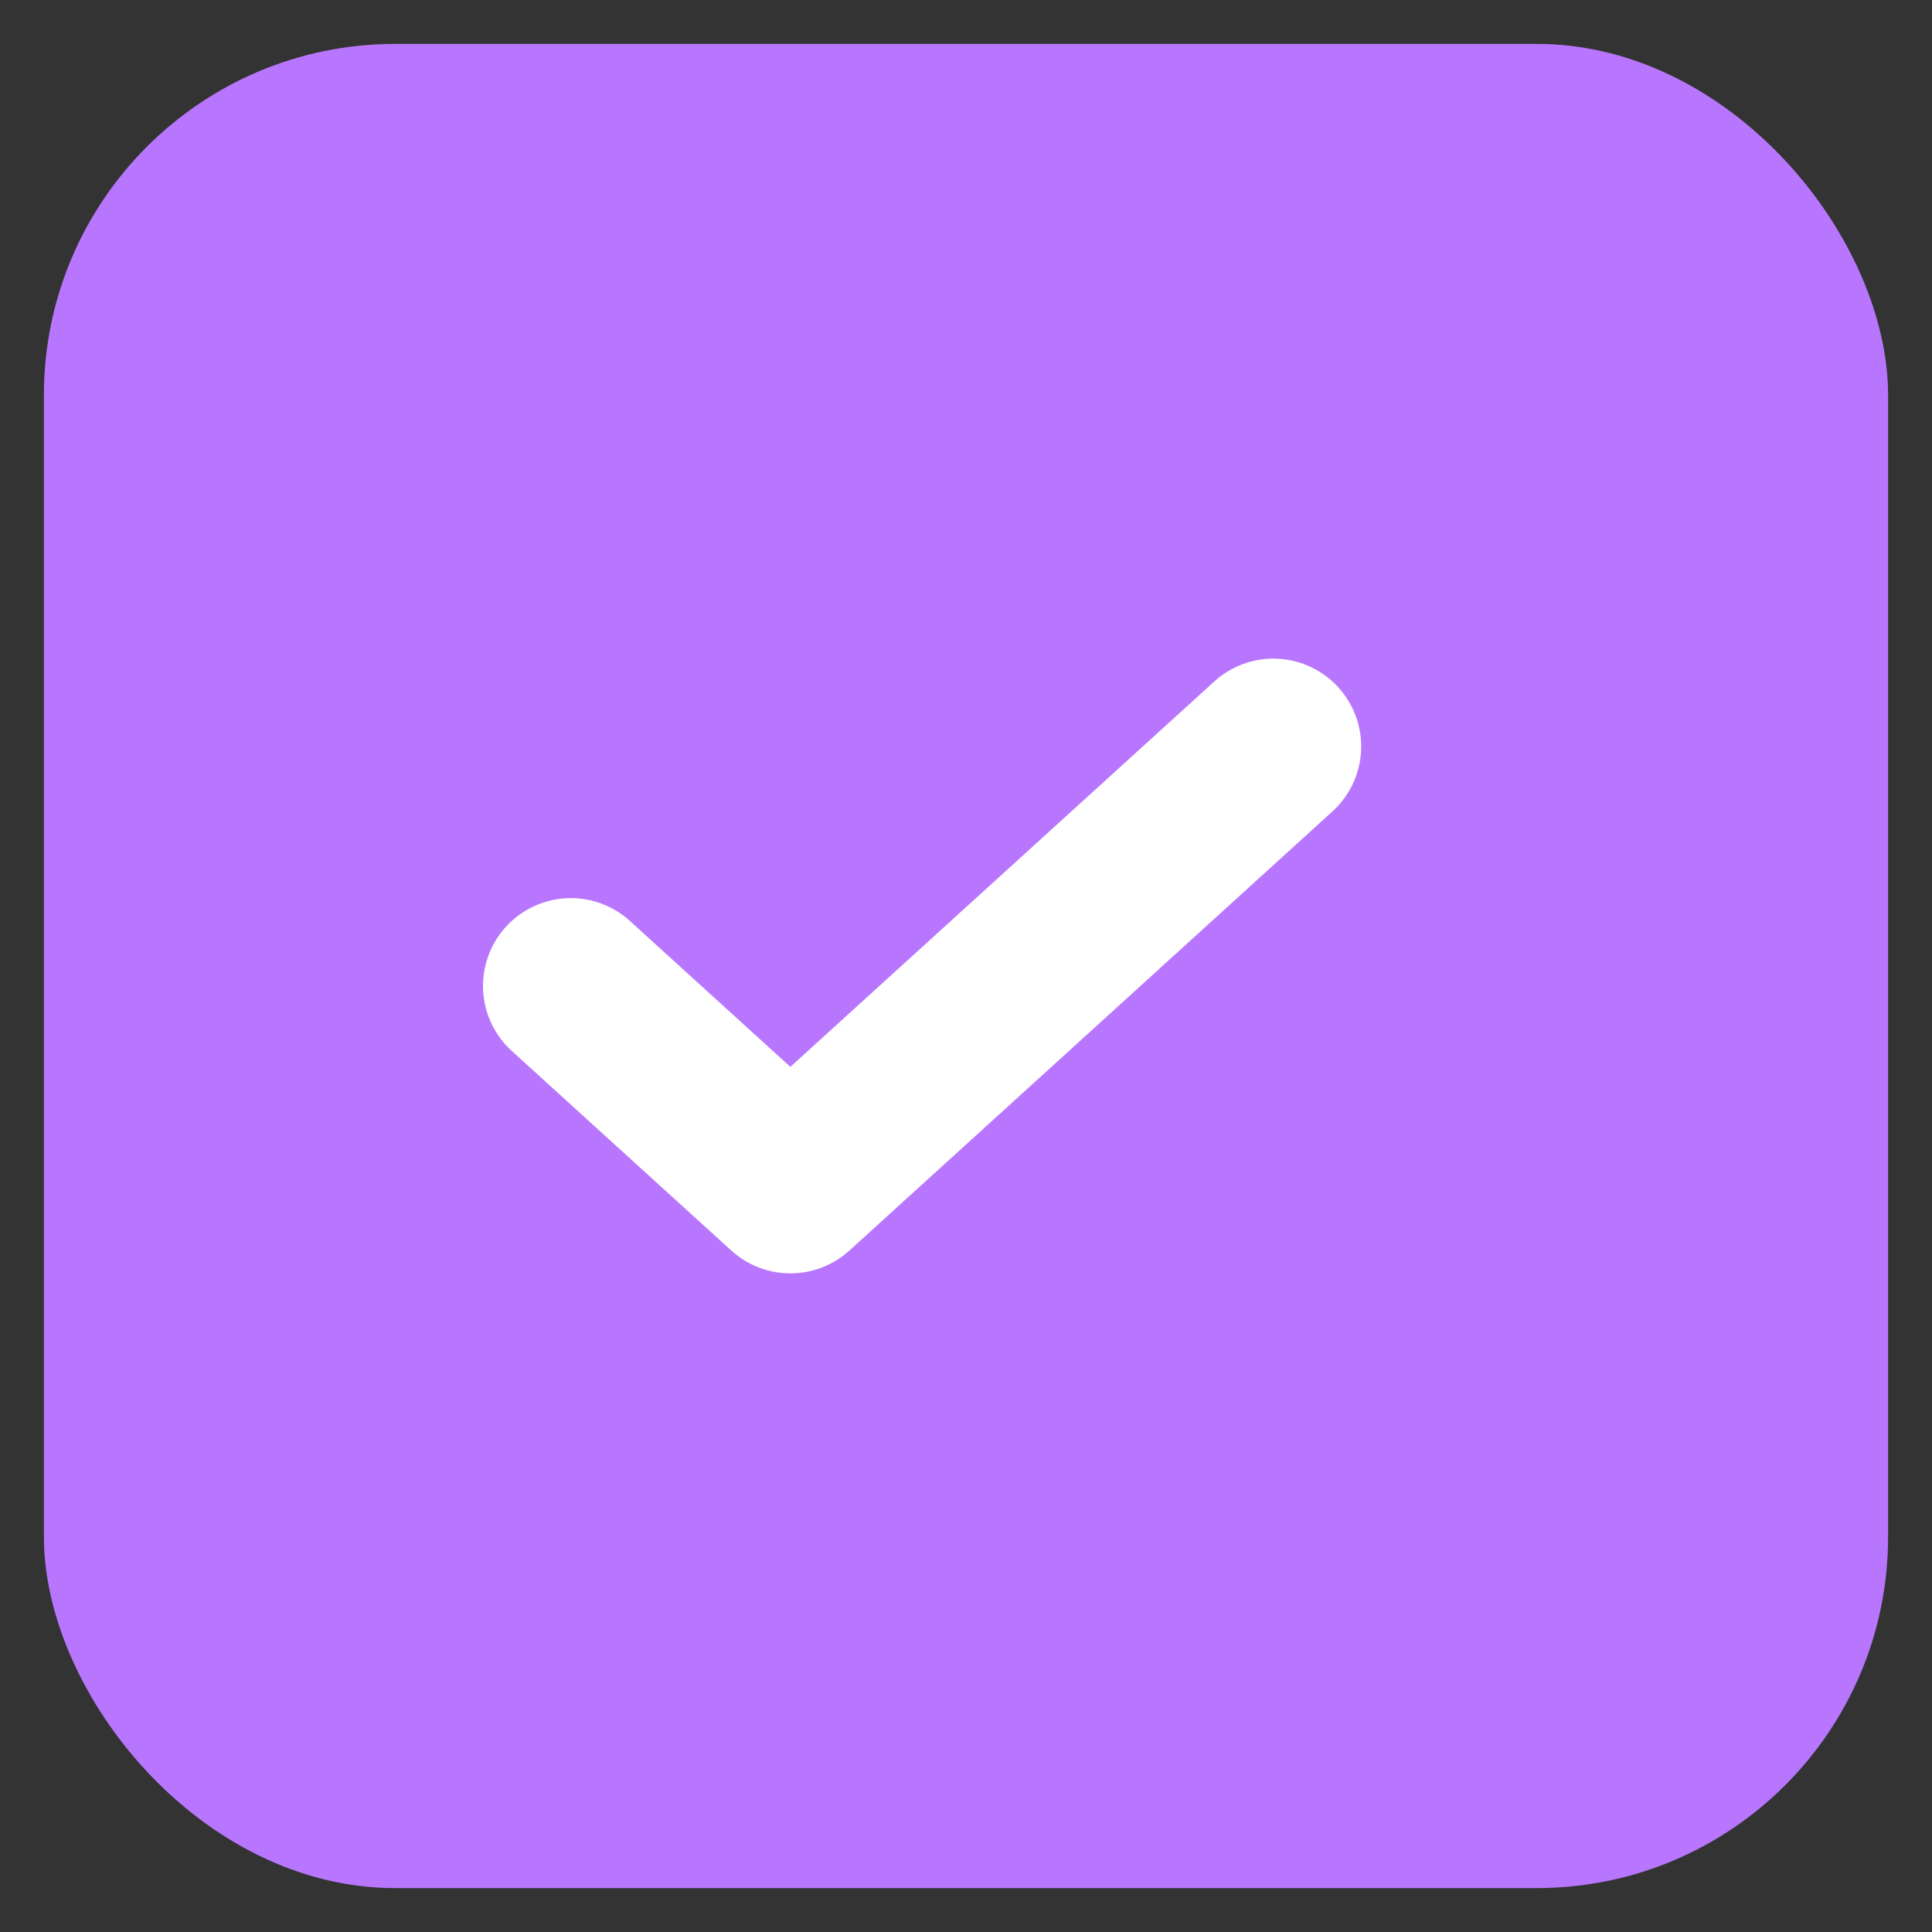 <svg width="22" height="22" viewBox="0 0 22 22" fill="none" xmlns="http://www.w3.org/2000/svg">
<rect x="0" y="0" width="22" height="22" fill="#333333" stroke="none"/>
<rect x="0.5" y="0.5" width="21" height="21" rx="4" fill="#B876FE"/>
<path d="M14.5 8.5L9 13.5L6.5 11.227" stroke="white" stroke-width="2" stroke-linecap="round" stroke-linejoin="round"/>
</svg>
